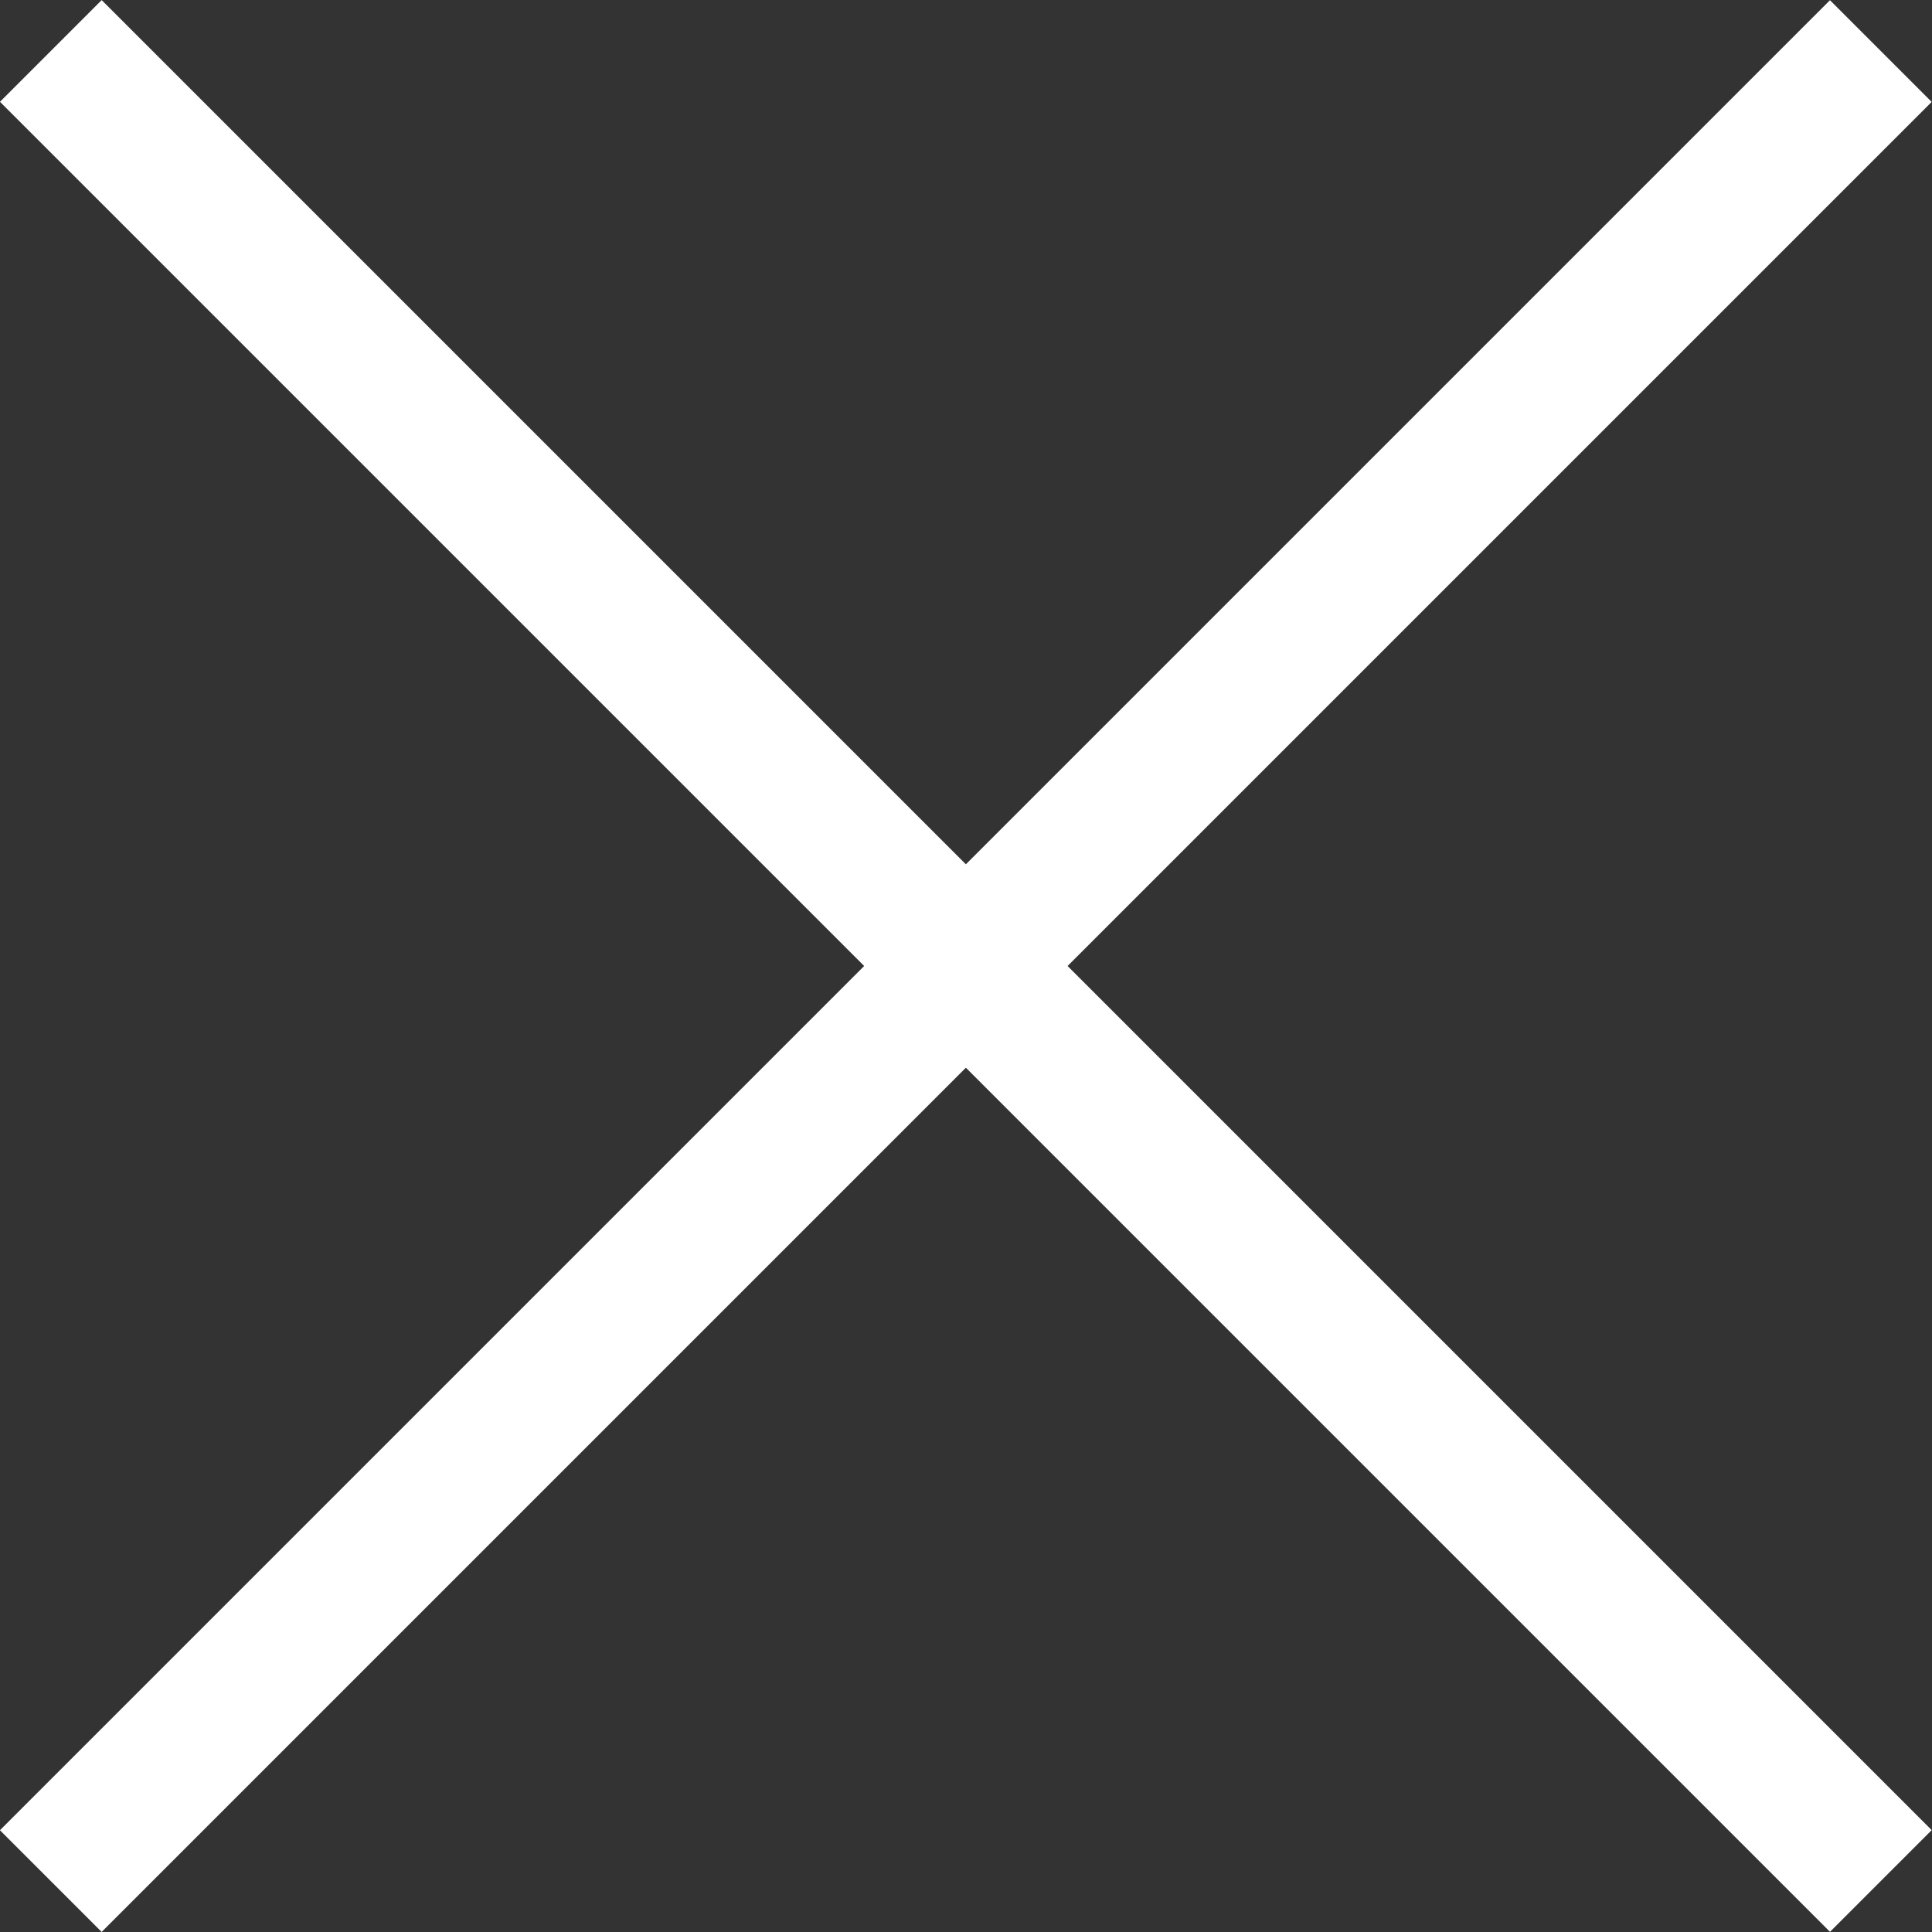 <svg width="13" height="13" viewBox="0 0 13 13" fill="none" xmlns="http://www.w3.org/2000/svg">
<rect x="0" y="0" width="13" height="13" fill="#333333" stroke="none"/>
<rect x="0.342" width="16.933" height="0.484" transform="matrix(0.707 -0.707 0.707 0.707 0.1 12.557)" stroke="white" stroke-width="0.484"/>
<rect y="0.342" width="16.933" height="0.484" transform="matrix(0.707 0.707 -0.707 0.707 0.926 0.101)" stroke="white" stroke-width="0.484"/>
</svg>